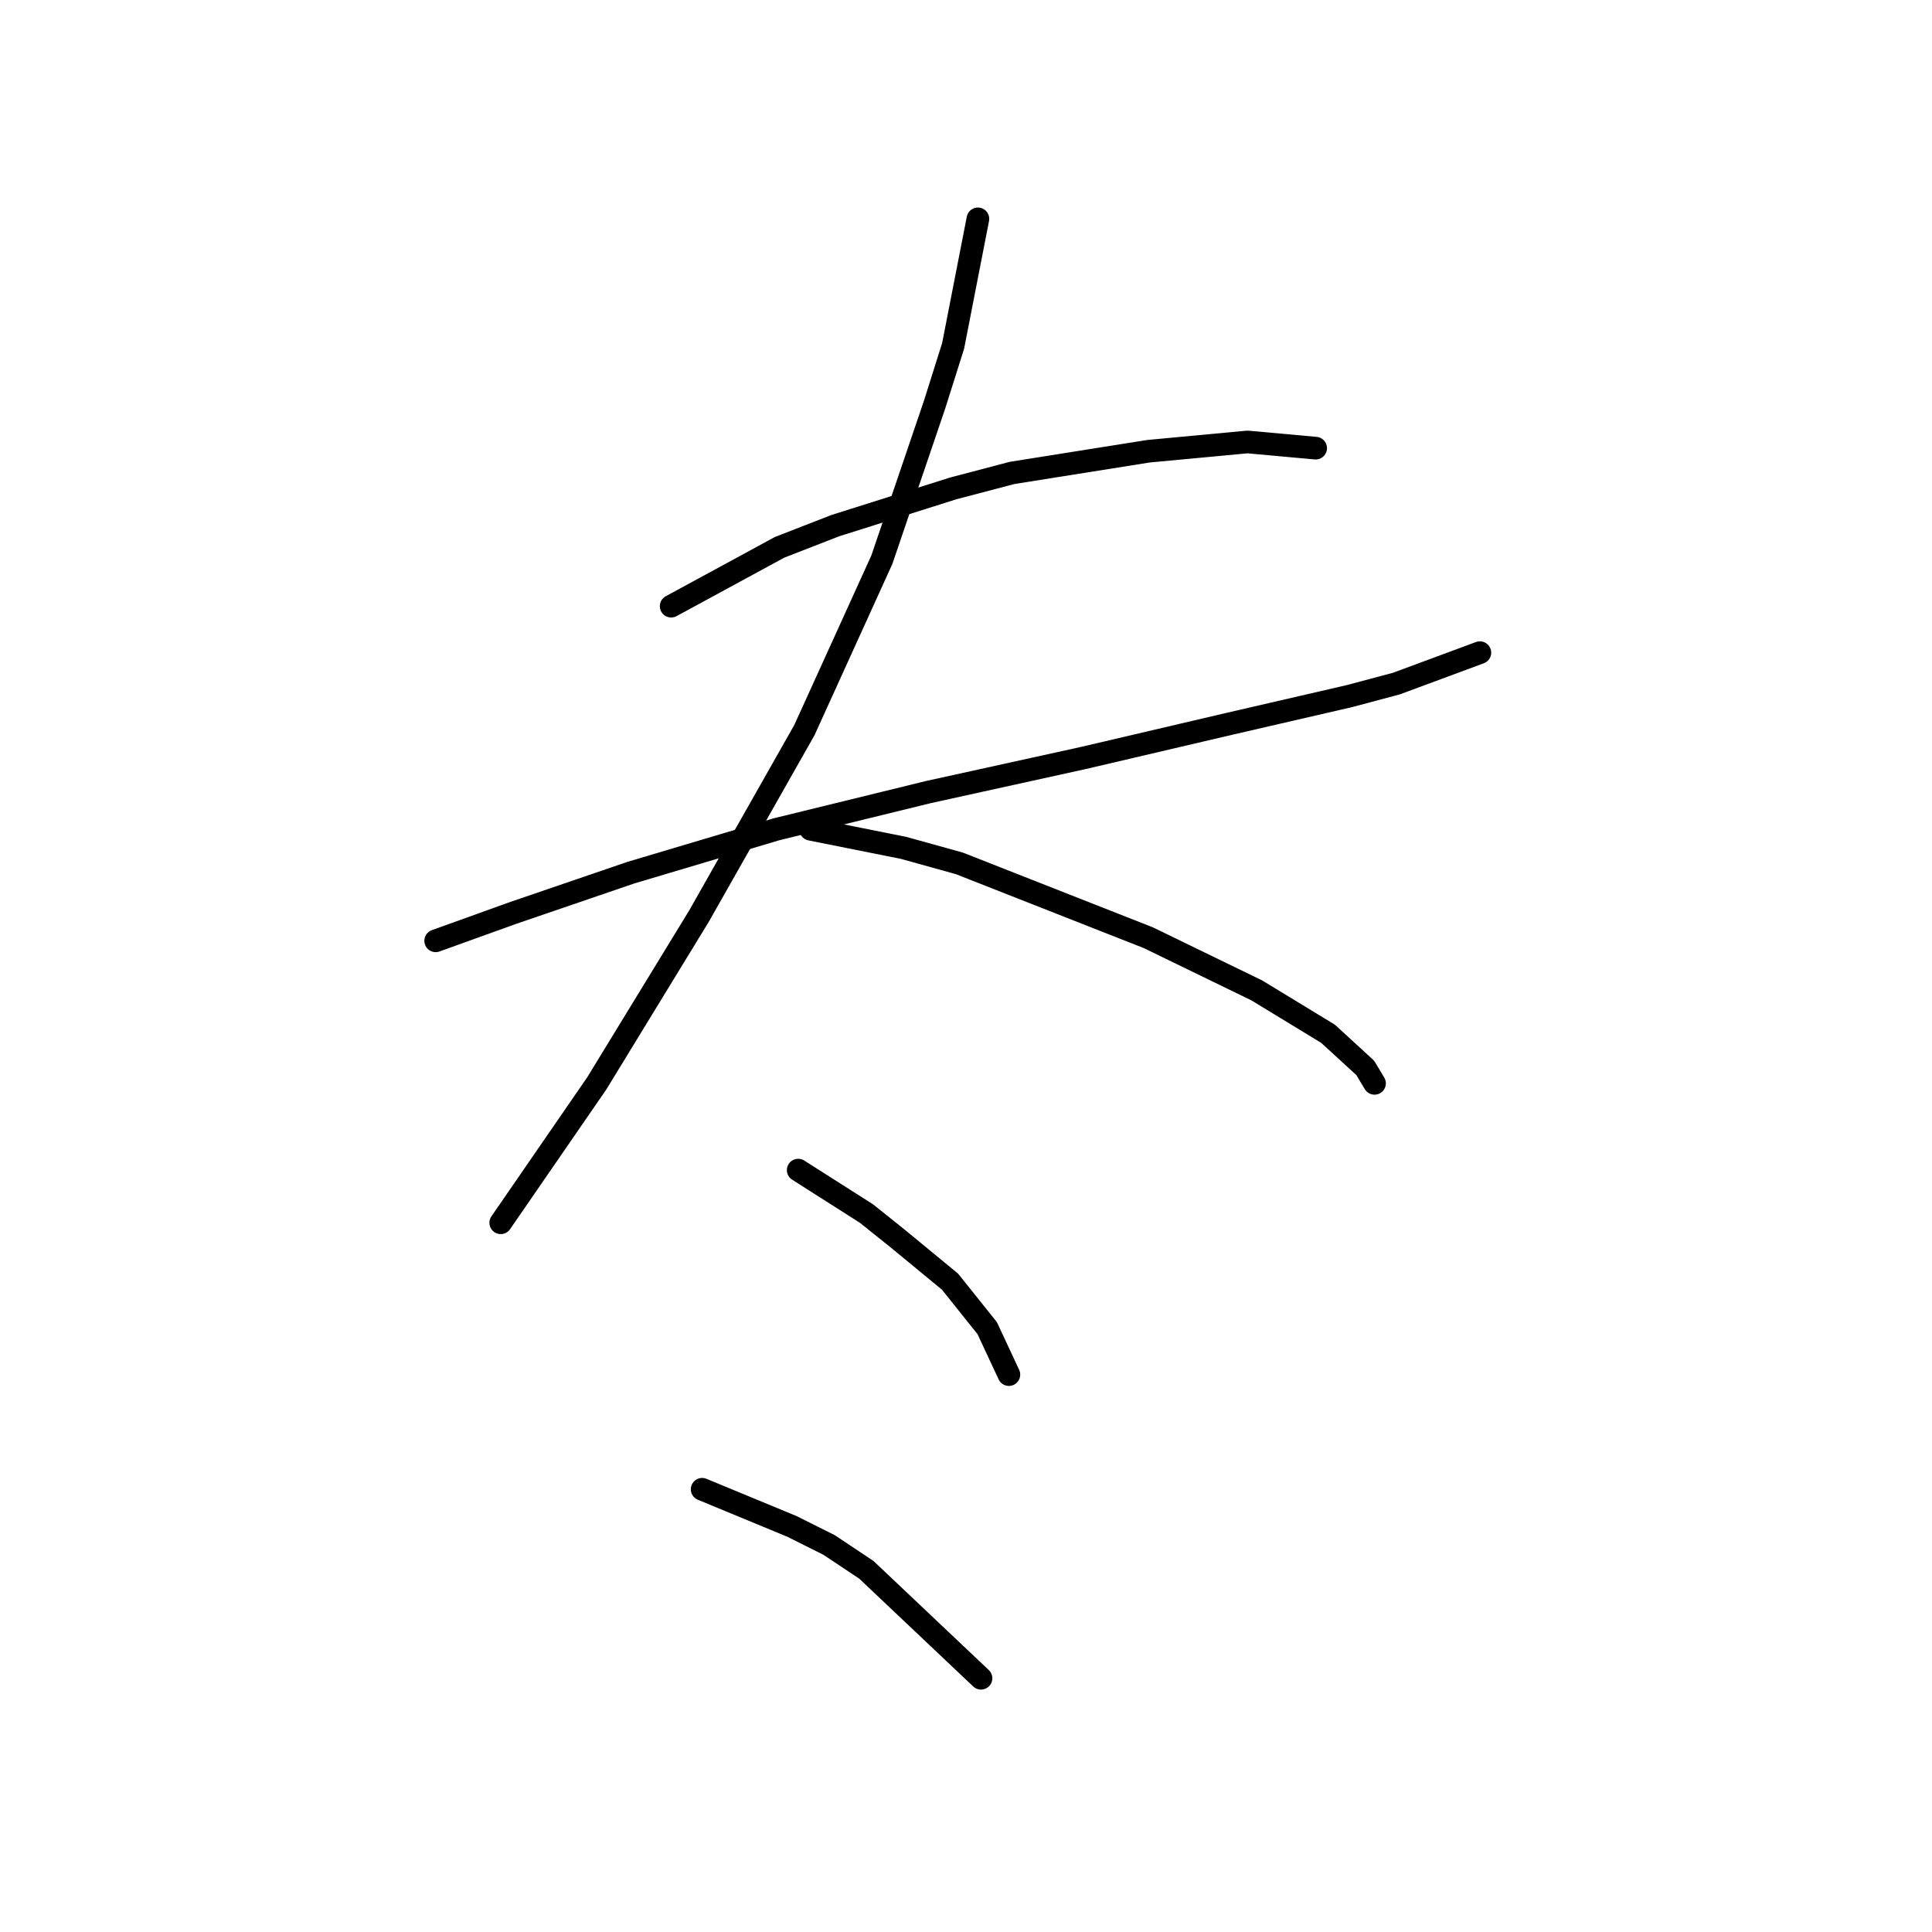 <?xml version="1.0" standalone="no"?>
    <svg width="256" height="256" xmlns="http://www.w3.org/2000/svg" version="1.1">
    <polyline stroke="black" stroke-width="3" stroke-linecap="round" fill="transparent" stroke-linejoin="round" points="88.932 80.322 103.302 72.521 110.692 69.647 126.294 64.72 134.095 62.667 152.16 59.793 165.298 58.562 174.331 59.383 174.331 59.383 " />
        <polyline stroke="black" stroke-width="3" stroke-linecap="round" fill="transparent" stroke-linejoin="round" points="57.728 124.663 67.993 120.968 83.594 115.631 102.891 109.883 123.009 104.956 143.538 100.44 162.834 95.924 178.847 92.228 185.005 90.586 196.091 86.48 196.091 86.48 " />
        <polyline stroke="black" stroke-width="3" stroke-linecap="round" fill="transparent" stroke-linejoin="round" points="129.578 29 126.294 45.834 123.83 53.635 116.851 74.163 106.586 96.745 92.627 121.379 79.078 143.55 66.35 162.025 66.35 162.025 " />
        <polyline stroke="black" stroke-width="3" stroke-linecap="round" fill="transparent" stroke-linejoin="round" points="107.407 109.883 119.725 112.346 127.115 114.399 152.16 124.253 166.53 131.233 175.973 136.981 180.9 141.497 182.131 143.55 182.131 143.55 " />
        <polyline stroke="black" stroke-width="3" stroke-linecap="round" fill="transparent" stroke-linejoin="round" points="105.765 155.046 114.798 160.794 118.903 164.078 125.883 169.826 130.81 175.985 133.684 182.143 133.684 182.143 " />
        <polyline stroke="black" stroke-width="3" stroke-linecap="round" fill="transparent" stroke-linejoin="round" points="93.037 197.335 104.944 202.261 109.871 204.725 114.798 208.009 129.989 222.379 129.989 222.379 " />
        </svg>